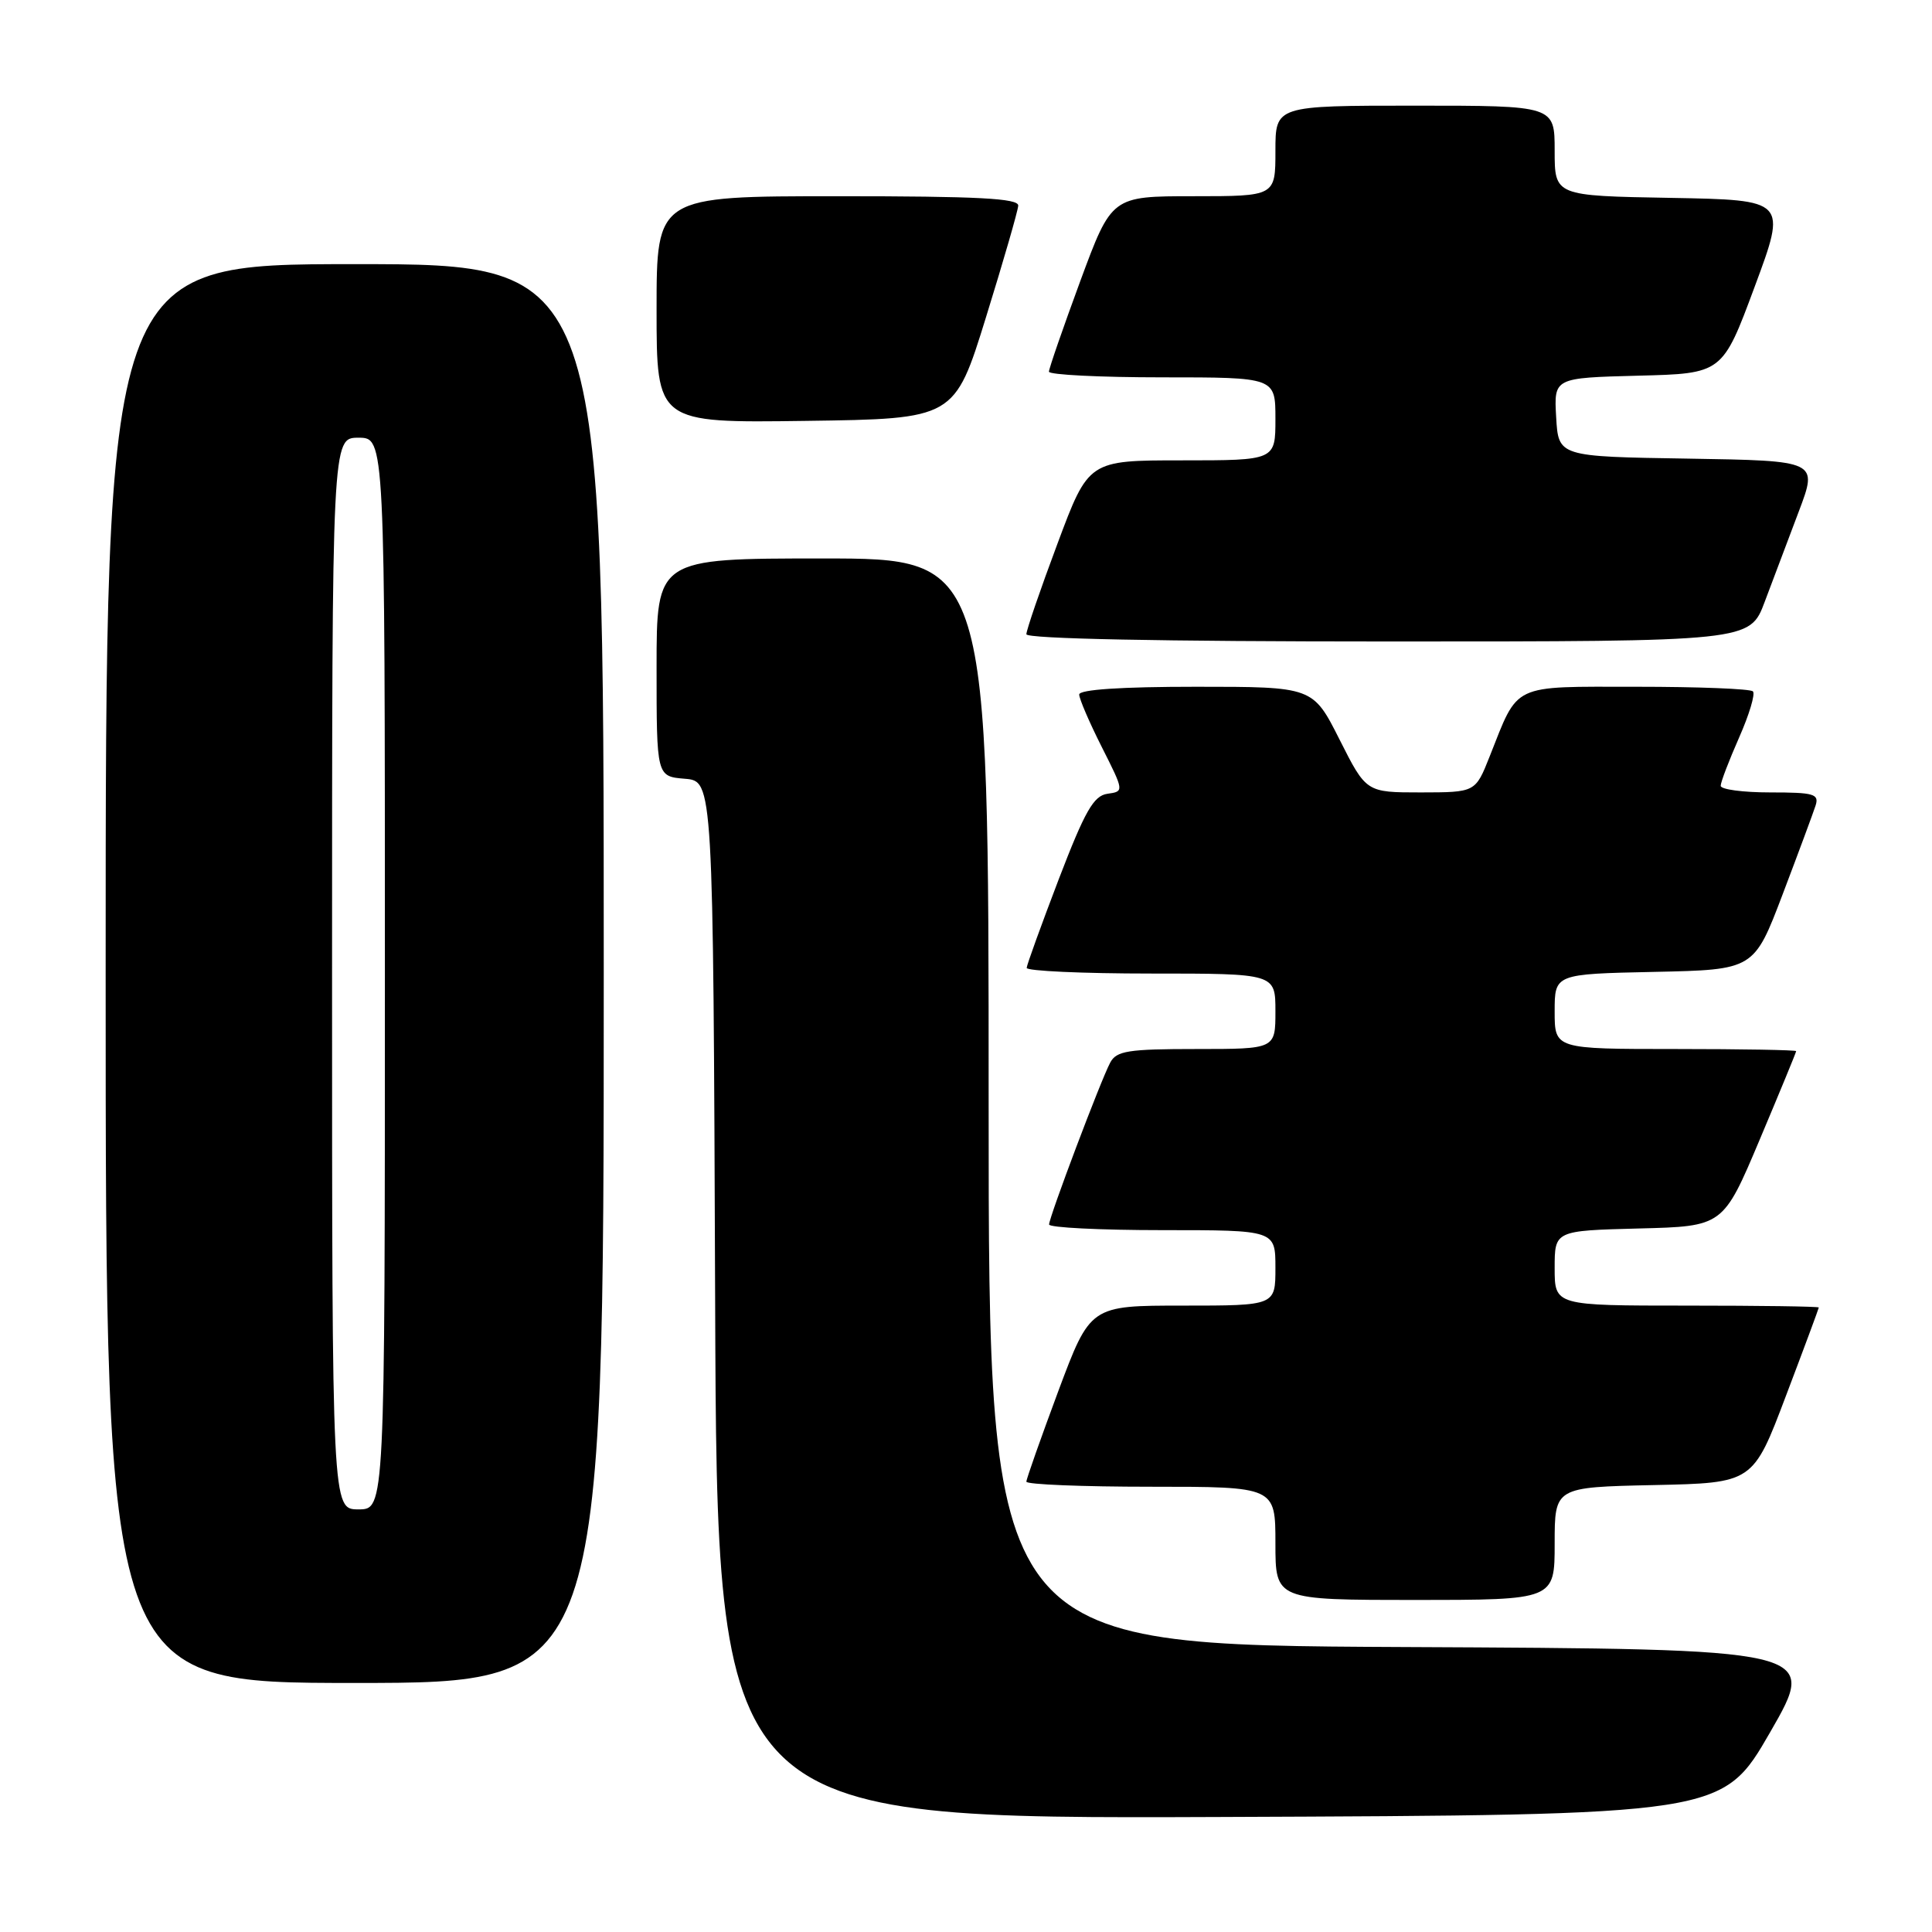 <?xml version="1.0" encoding="UTF-8" standalone="no"?>
<!DOCTYPE svg PUBLIC "-//W3C//DTD SVG 1.1//EN" "http://www.w3.org/Graphics/SVG/1.1/DTD/svg11.dtd" >
<svg xmlns="http://www.w3.org/2000/svg" xmlns:xlink="http://www.w3.org/1999/xlink" version="1.1" viewBox="0 0 256 256">
 <g >
 <path fill="currentColor"
d=" M 234.57 229.50 C 240.90 218.50 240.90 218.50 185.95 218.24 C 131.00 217.98 131.00 217.98 131.00 145.99 C 131.00 74.00 131.00 74.00 109.00 74.00 C 87.00 74.00 87.00 74.00 87.00 88.44 C 87.00 102.88 87.00 102.88 90.75 103.19 C 94.50 103.50 94.50 103.50 94.76 172.26 C 95.01 241.01 95.01 241.01 161.62 240.76 C 228.23 240.50 228.23 240.50 234.57 229.50 Z  M 80.00 129.00 C 80.00 35.00 80.00 35.00 47.00 35.00 C 14.00 35.00 14.00 35.00 14.00 129.00 C 14.00 223.00 14.00 223.00 47.00 223.00 C 80.00 223.00 80.00 223.00 80.00 129.00 Z  M 206.00 204.53 C 206.00 197.06 206.00 197.06 219.14 196.78 C 232.28 196.50 232.28 196.50 236.63 185.00 C 239.03 178.68 240.99 173.39 241.00 173.25 C 241.00 173.11 233.12 173.00 223.50 173.00 C 206.00 173.00 206.00 173.00 206.00 168.03 C 206.00 163.07 206.00 163.07 217.16 162.78 C 228.32 162.50 228.32 162.50 233.16 151.03 C 235.82 144.72 238.00 139.44 238.00 139.28 C 238.00 139.13 230.80 139.00 222.00 139.00 C 206.00 139.00 206.00 139.00 206.00 134.03 C 206.00 129.06 206.00 129.06 219.20 128.78 C 232.41 128.50 232.41 128.50 236.21 118.50 C 238.30 113.00 240.26 107.71 240.57 106.75 C 241.07 105.20 240.37 105.00 234.57 105.00 C 230.96 105.00 228.00 104.61 228.00 104.12 C 228.00 103.64 229.10 100.77 230.44 97.73 C 231.78 94.70 232.61 91.94 232.27 91.61 C 231.94 91.27 225.00 91.00 216.86 91.00 C 200.11 91.00 201.27 90.45 197.38 100.25 C 195.50 104.99 195.50 104.99 188.26 105.00 C 181.03 105.00 181.03 105.00 177.50 98.00 C 173.97 91.00 173.97 91.00 158.49 91.00 C 148.54 91.00 143.00 91.37 143.00 92.03 C 143.00 92.59 144.34 95.71 145.98 98.96 C 148.96 104.87 148.96 104.87 146.74 105.18 C 144.91 105.44 143.76 107.46 140.29 116.50 C 137.98 122.55 136.06 127.84 136.04 128.25 C 136.02 128.66 143.43 129.00 152.50 129.00 C 169.00 129.00 169.00 129.00 169.00 134.00 C 169.00 139.00 169.00 139.00 158.54 139.00 C 149.48 139.00 147.94 139.24 147.11 140.80 C 145.87 143.11 139.02 161.26 139.01 162.25 C 139.00 162.66 145.75 163.00 154.00 163.00 C 169.00 163.00 169.00 163.00 169.00 168.00 C 169.00 173.00 169.00 173.00 156.73 173.00 C 144.47 173.00 144.47 173.00 140.23 184.33 C 137.91 190.57 136.00 195.97 136.00 196.33 C 136.00 196.70 143.43 197.00 152.50 197.00 C 169.00 197.00 169.00 197.00 169.00 204.50 C 169.00 212.00 169.00 212.00 187.50 212.00 C 206.00 212.00 206.00 212.00 206.00 204.53 Z  M 233.83 79.75 C 234.92 76.86 236.95 71.47 238.35 67.77 C 240.89 61.05 240.89 61.05 223.70 60.77 C 206.50 60.50 206.50 60.50 206.20 55.28 C 205.90 50.07 205.90 50.07 217.06 49.78 C 228.23 49.50 228.23 49.50 232.50 38.00 C 236.77 26.50 236.77 26.50 221.39 26.22 C 206.00 25.95 206.00 25.95 206.00 19.97 C 206.00 14.00 206.00 14.00 187.50 14.00 C 169.00 14.00 169.00 14.00 169.00 20.00 C 169.00 26.00 169.00 26.00 158.15 26.00 C 147.30 26.00 147.30 26.00 143.14 37.25 C 140.86 43.44 138.99 48.84 138.99 49.25 C 139.00 49.66 145.75 50.00 154.00 50.00 C 169.00 50.00 169.00 50.00 169.00 55.50 C 169.00 61.00 169.00 61.00 156.62 61.00 C 144.24 61.00 144.24 61.00 140.12 72.04 C 137.85 78.10 136.00 83.50 136.00 84.04 C 136.00 84.64 153.82 85.00 183.93 85.00 C 231.86 85.00 231.86 85.00 233.83 79.75 Z  M 130.66 42.00 C 132.96 34.58 134.88 27.94 134.92 27.25 C 134.98 26.28 129.58 26.00 111.00 26.00 C 87.00 26.00 87.00 26.00 87.00 41.02 C 87.00 56.04 87.00 56.04 106.74 55.77 C 126.48 55.50 126.48 55.50 130.66 42.00 Z  M 44.00 129.00 C 44.00 58.00 44.00 58.00 47.50 58.00 C 51.00 58.00 51.00 58.00 51.00 129.00 C 51.00 200.00 51.00 200.00 47.50 200.00 C 44.00 200.00 44.00 200.00 44.00 129.00 Z "/>
</g>
</svg>